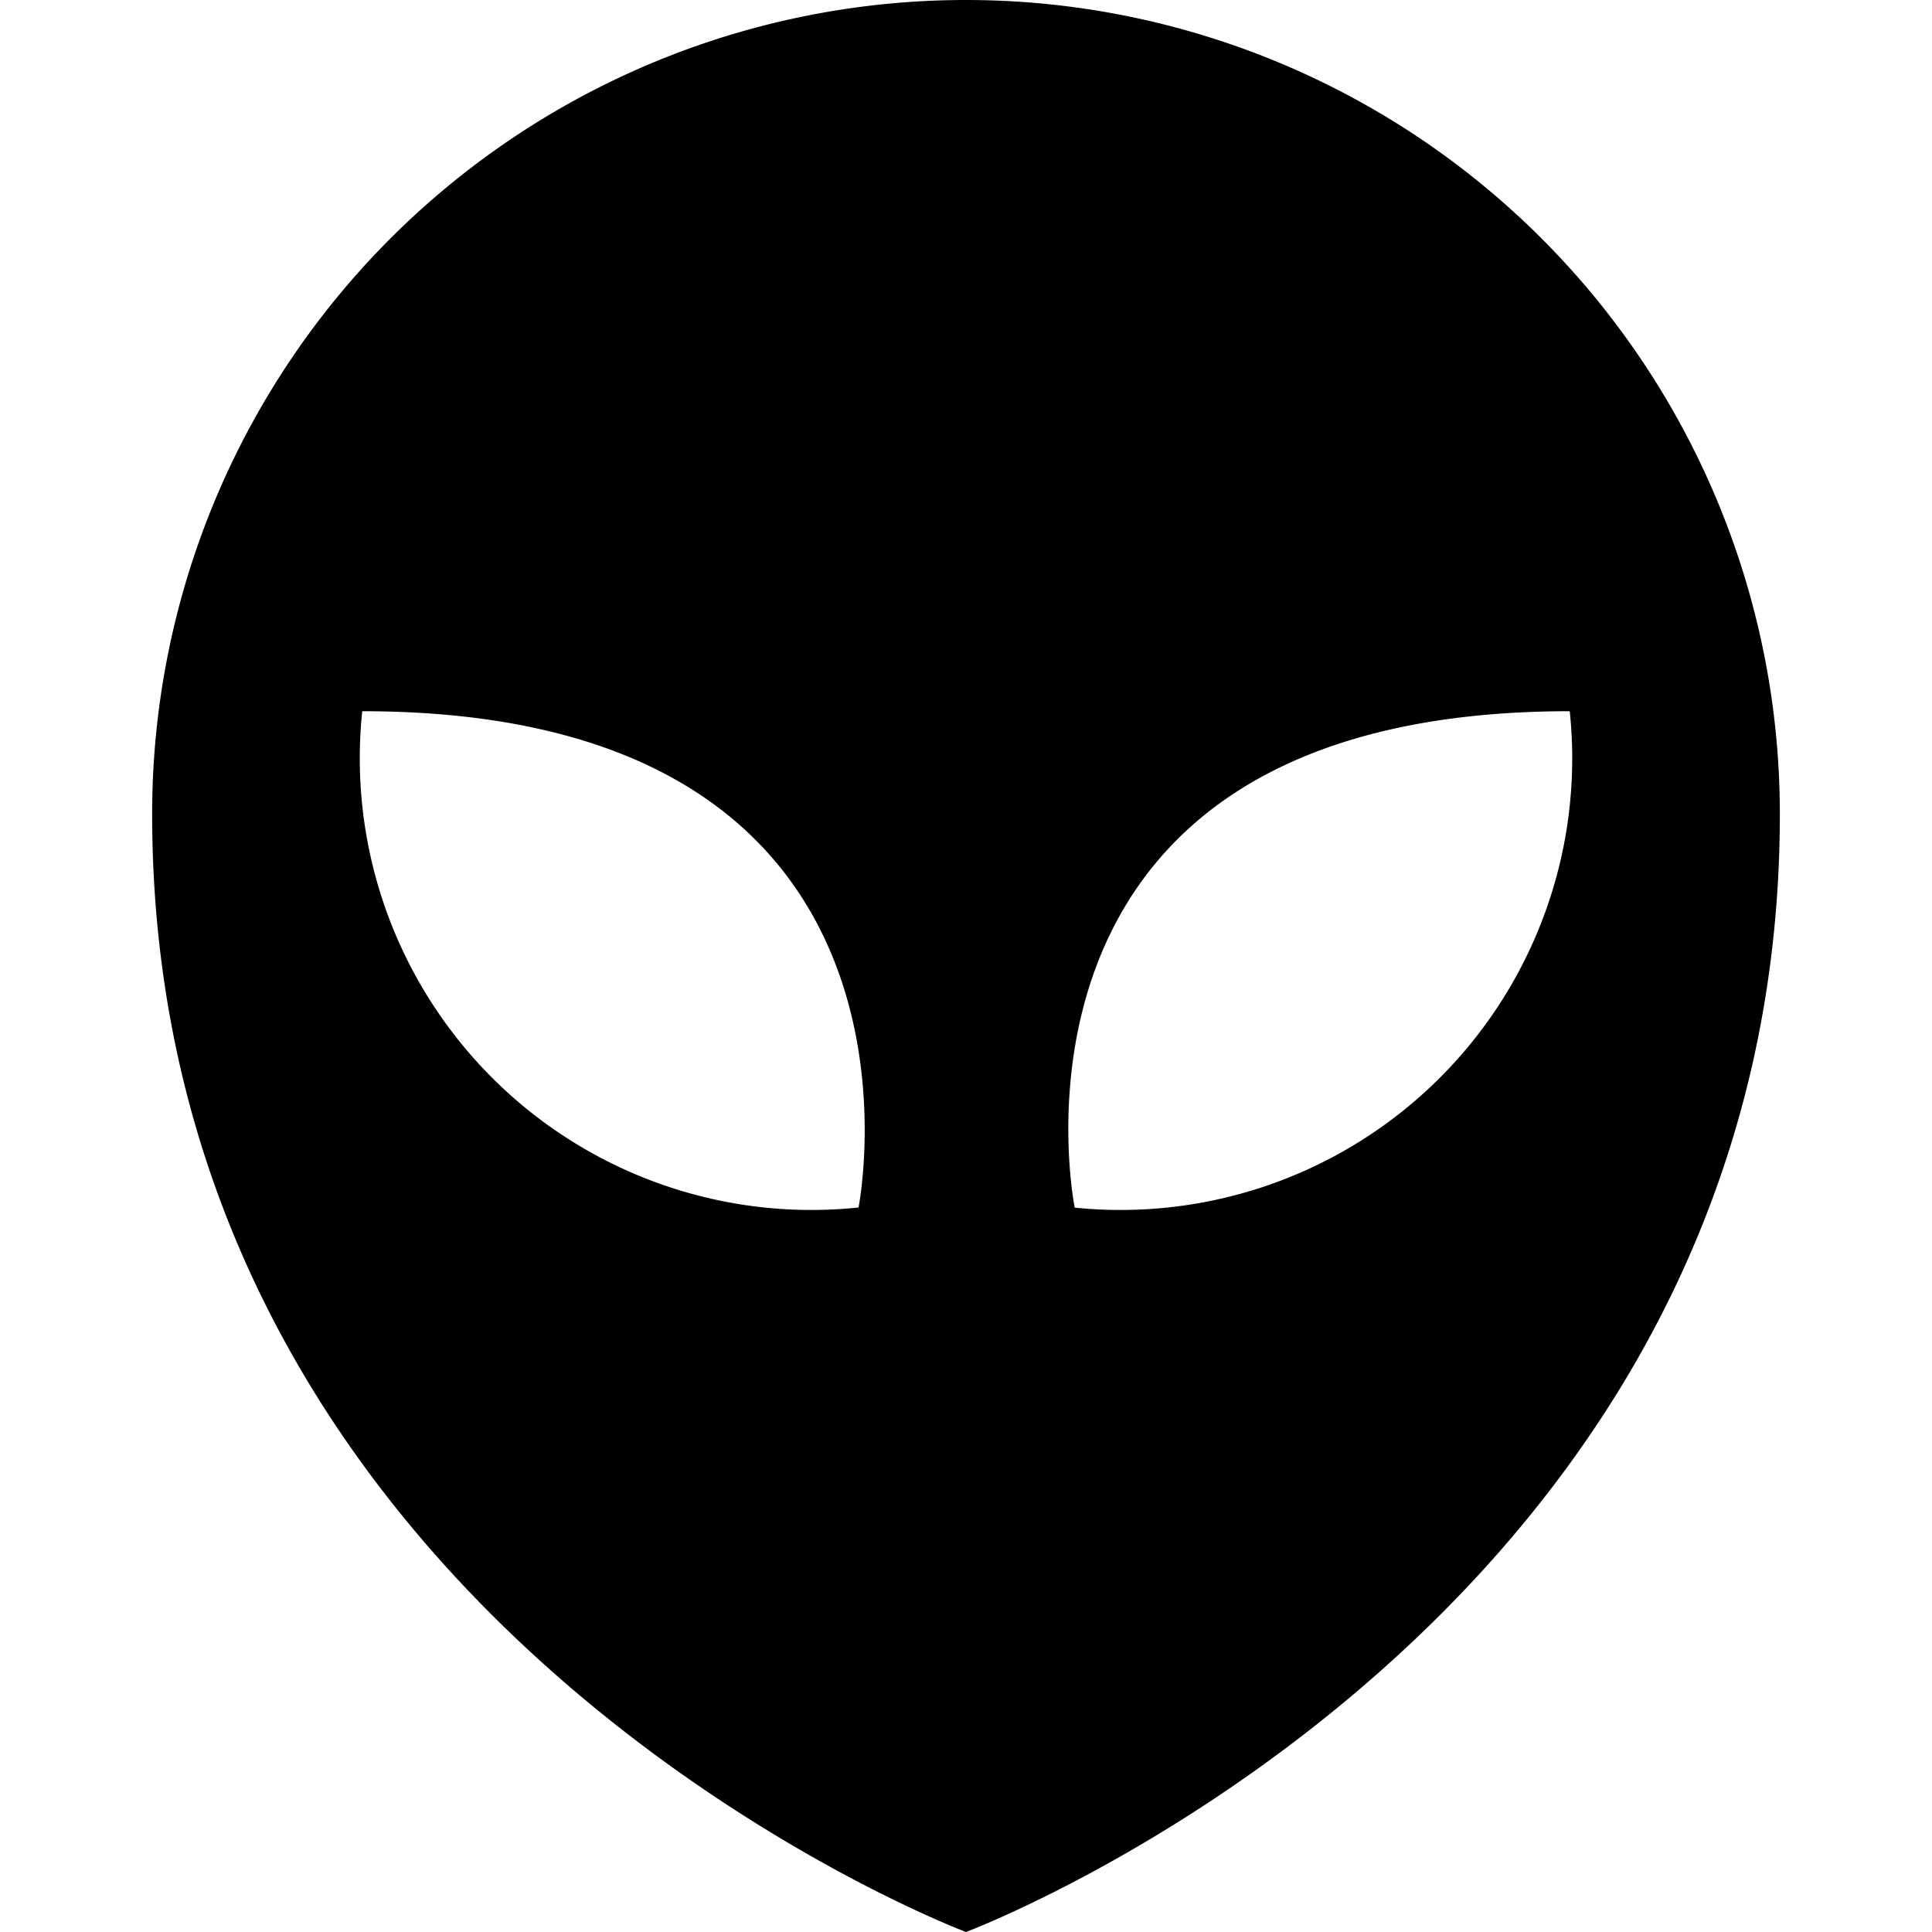 <svg xmlns="http://www.w3.org/2000/svg" width="16" height="16" viewBox="0 0 16 16">
    <path d="M8,0A6.74,6.74,0,0,0,1.26,6.74C1.26,13.47,8,16,8,16s6.74-2.53,6.74-9.26A6.74,6.74,0,0,0,8,0ZM7.11,10A3.74,3.74,0,0,1,3,5.89C7.93,5.89,7.11,10,7.11,10Zm1.79,0S8.07,5.89,13,5.89A3.74,3.74,0,0,1,8.89,10Z"/>
</svg>
